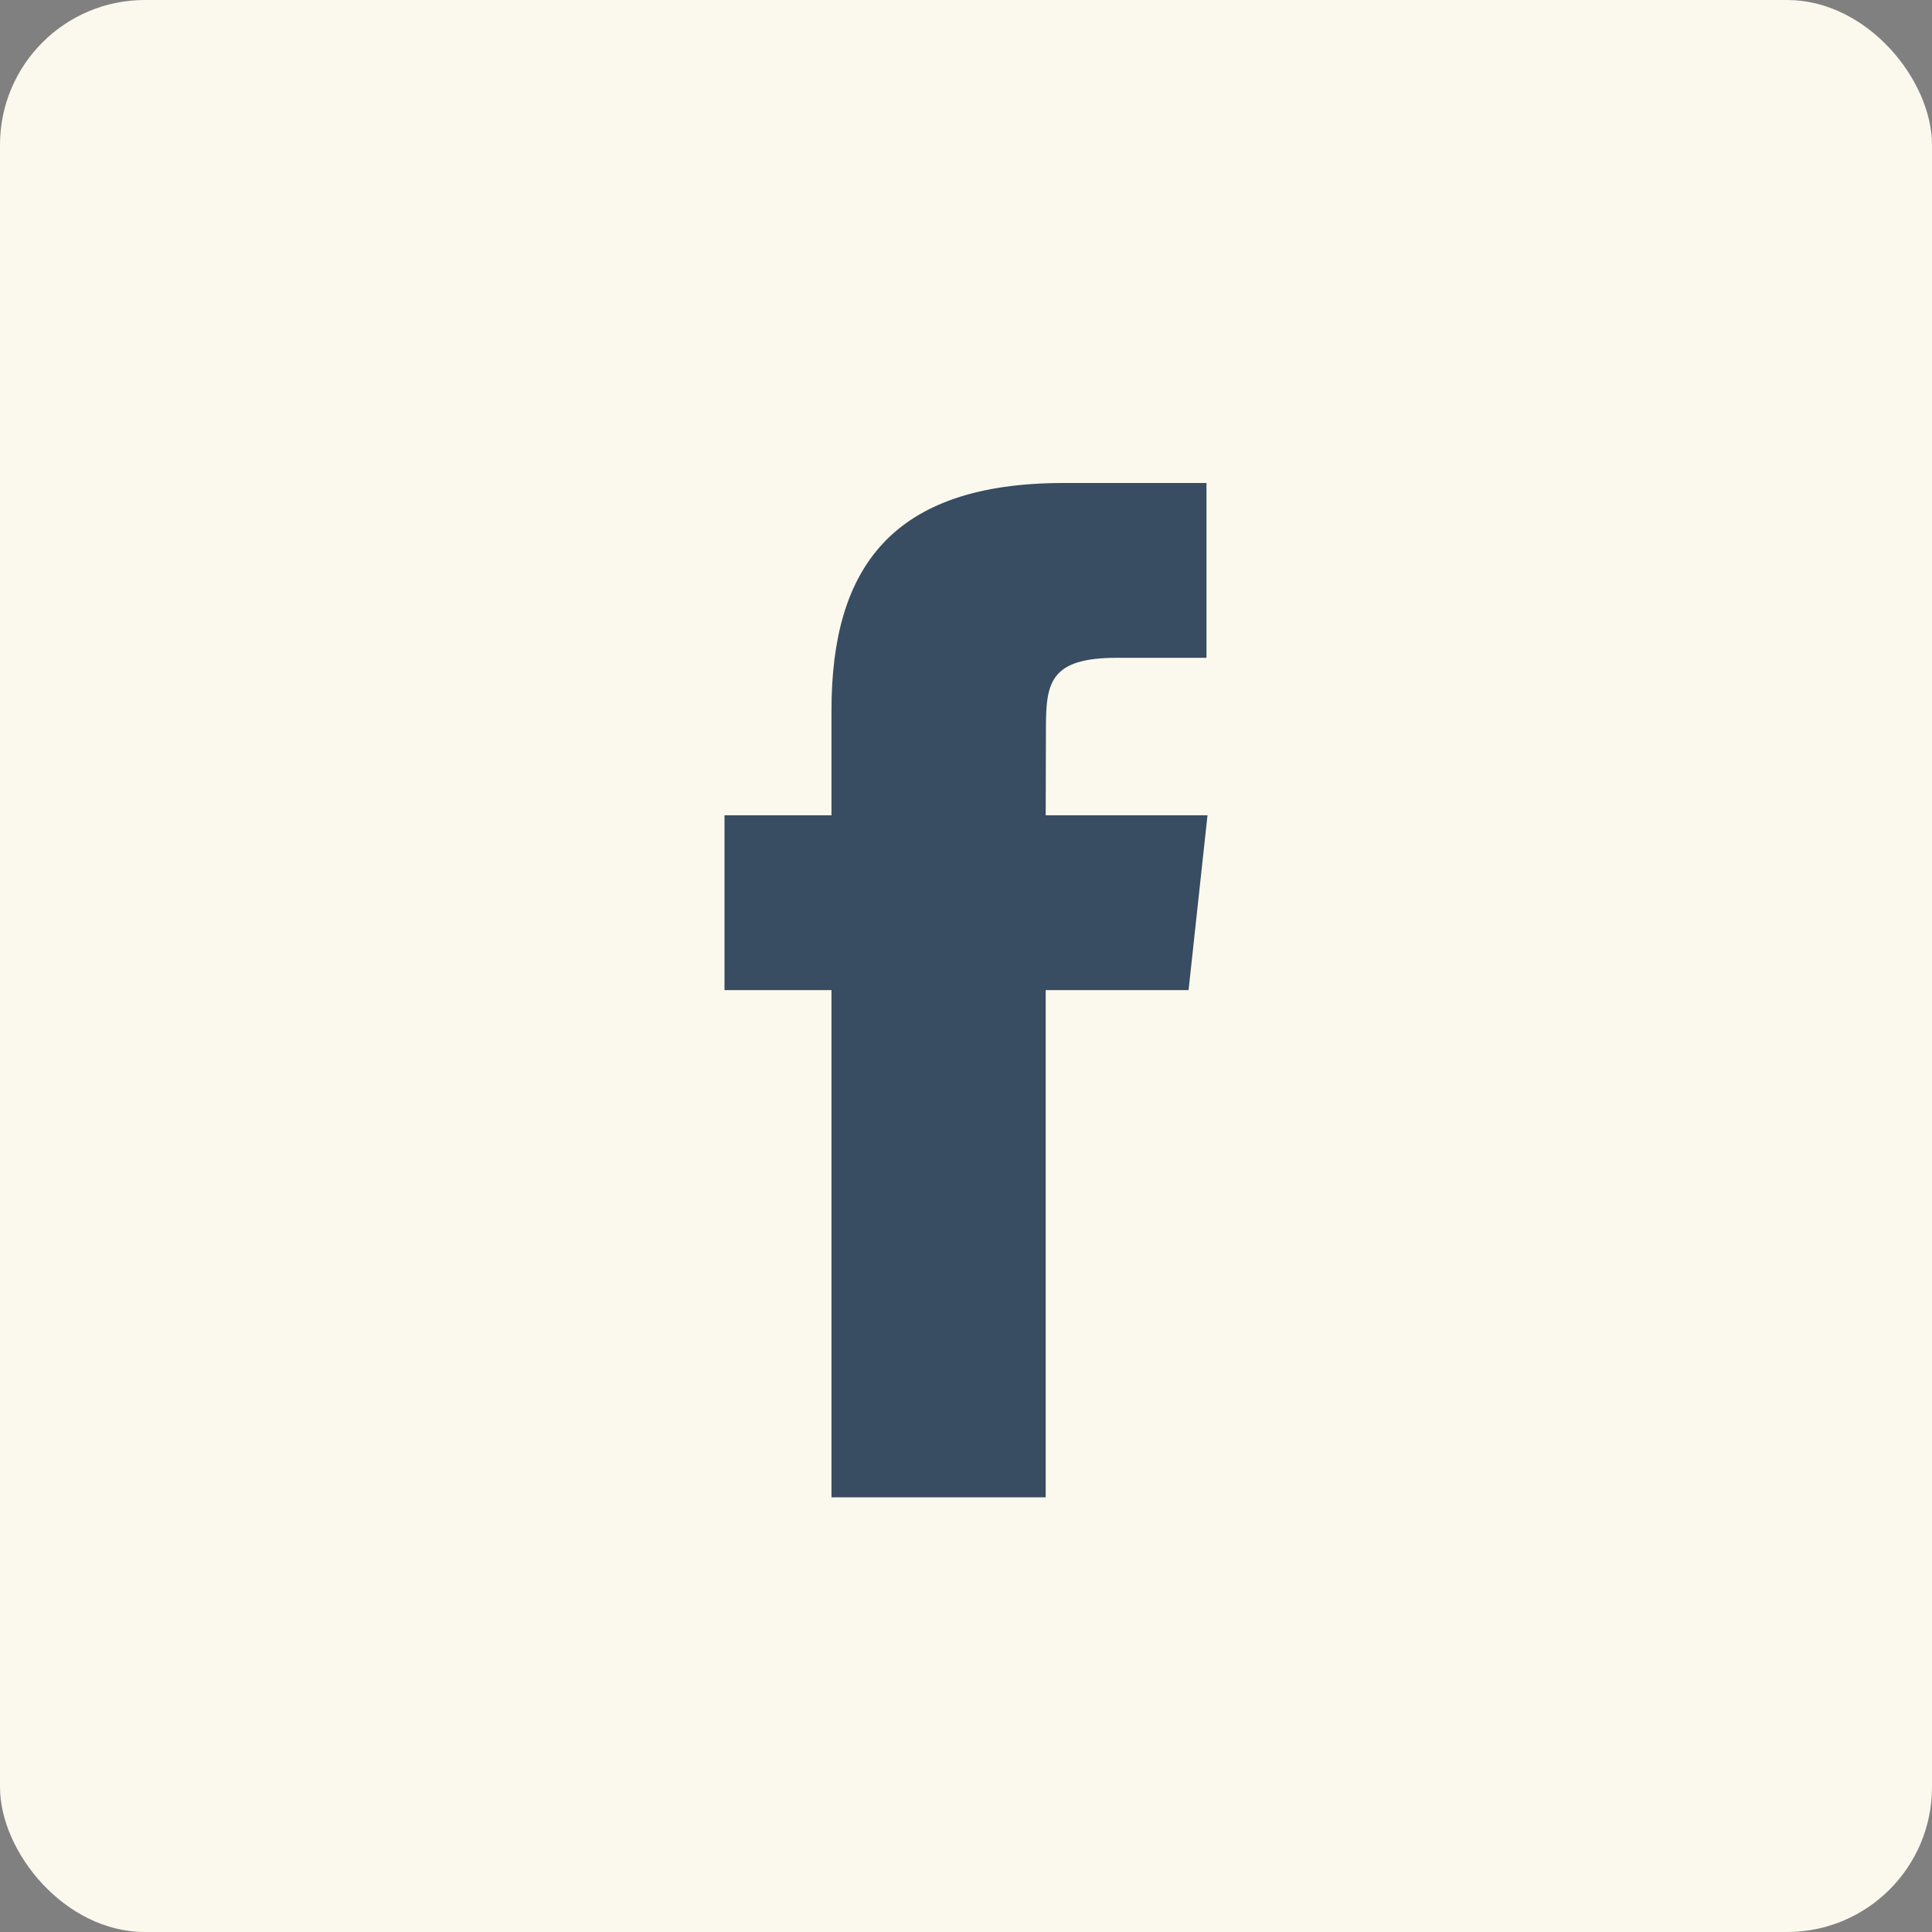 <?xml version="1.0" encoding="UTF-8" standalone="no"?>
<svg width="40px" height="40px" viewBox="0 0 40 40" version="1.1" xmlns="http://www.w3.org/2000/svg" xmlns:xlink="http://www.w3.org/1999/xlink">
    <rect x="0" y="0" width="40" height="40" fill="#808080" stroke="none"/>
    <!-- Generator: Sketch 49.3 (51167) - http://www.bohemiancoding.com/sketch -->
    <title>btn/tools/facebook/hover</title>
    <desc>Created with Sketch.</desc>
    <defs></defs>
    <g id="btn/tools/facebook/hover" stroke="none" stroke-width="1" fill="none" fill-rule="evenodd">
        <rect id="btn/tools/facebook/normal-copy-2" fill="#FBF9ED" x="0" y="0" width="40" height="40" rx="3"></rect>
        <path d="M17.215,31 L17.215,20.499 L15,20.499 L15,16.88 L17.215,16.88 L17.215,14.708 C17.215,11.755 18.466,10 22.02,10 L24.979,10 L24.979,13.619 L23.13,13.619 C21.746,13.619 21.655,14.125 21.655,15.069 L21.65,16.88 L25,16.88 L24.608,20.499 L21.65,20.499 L21.65,31 L17.215,31 Z" id="Shape" fill="#384C62"></path>
    </g>
</svg>